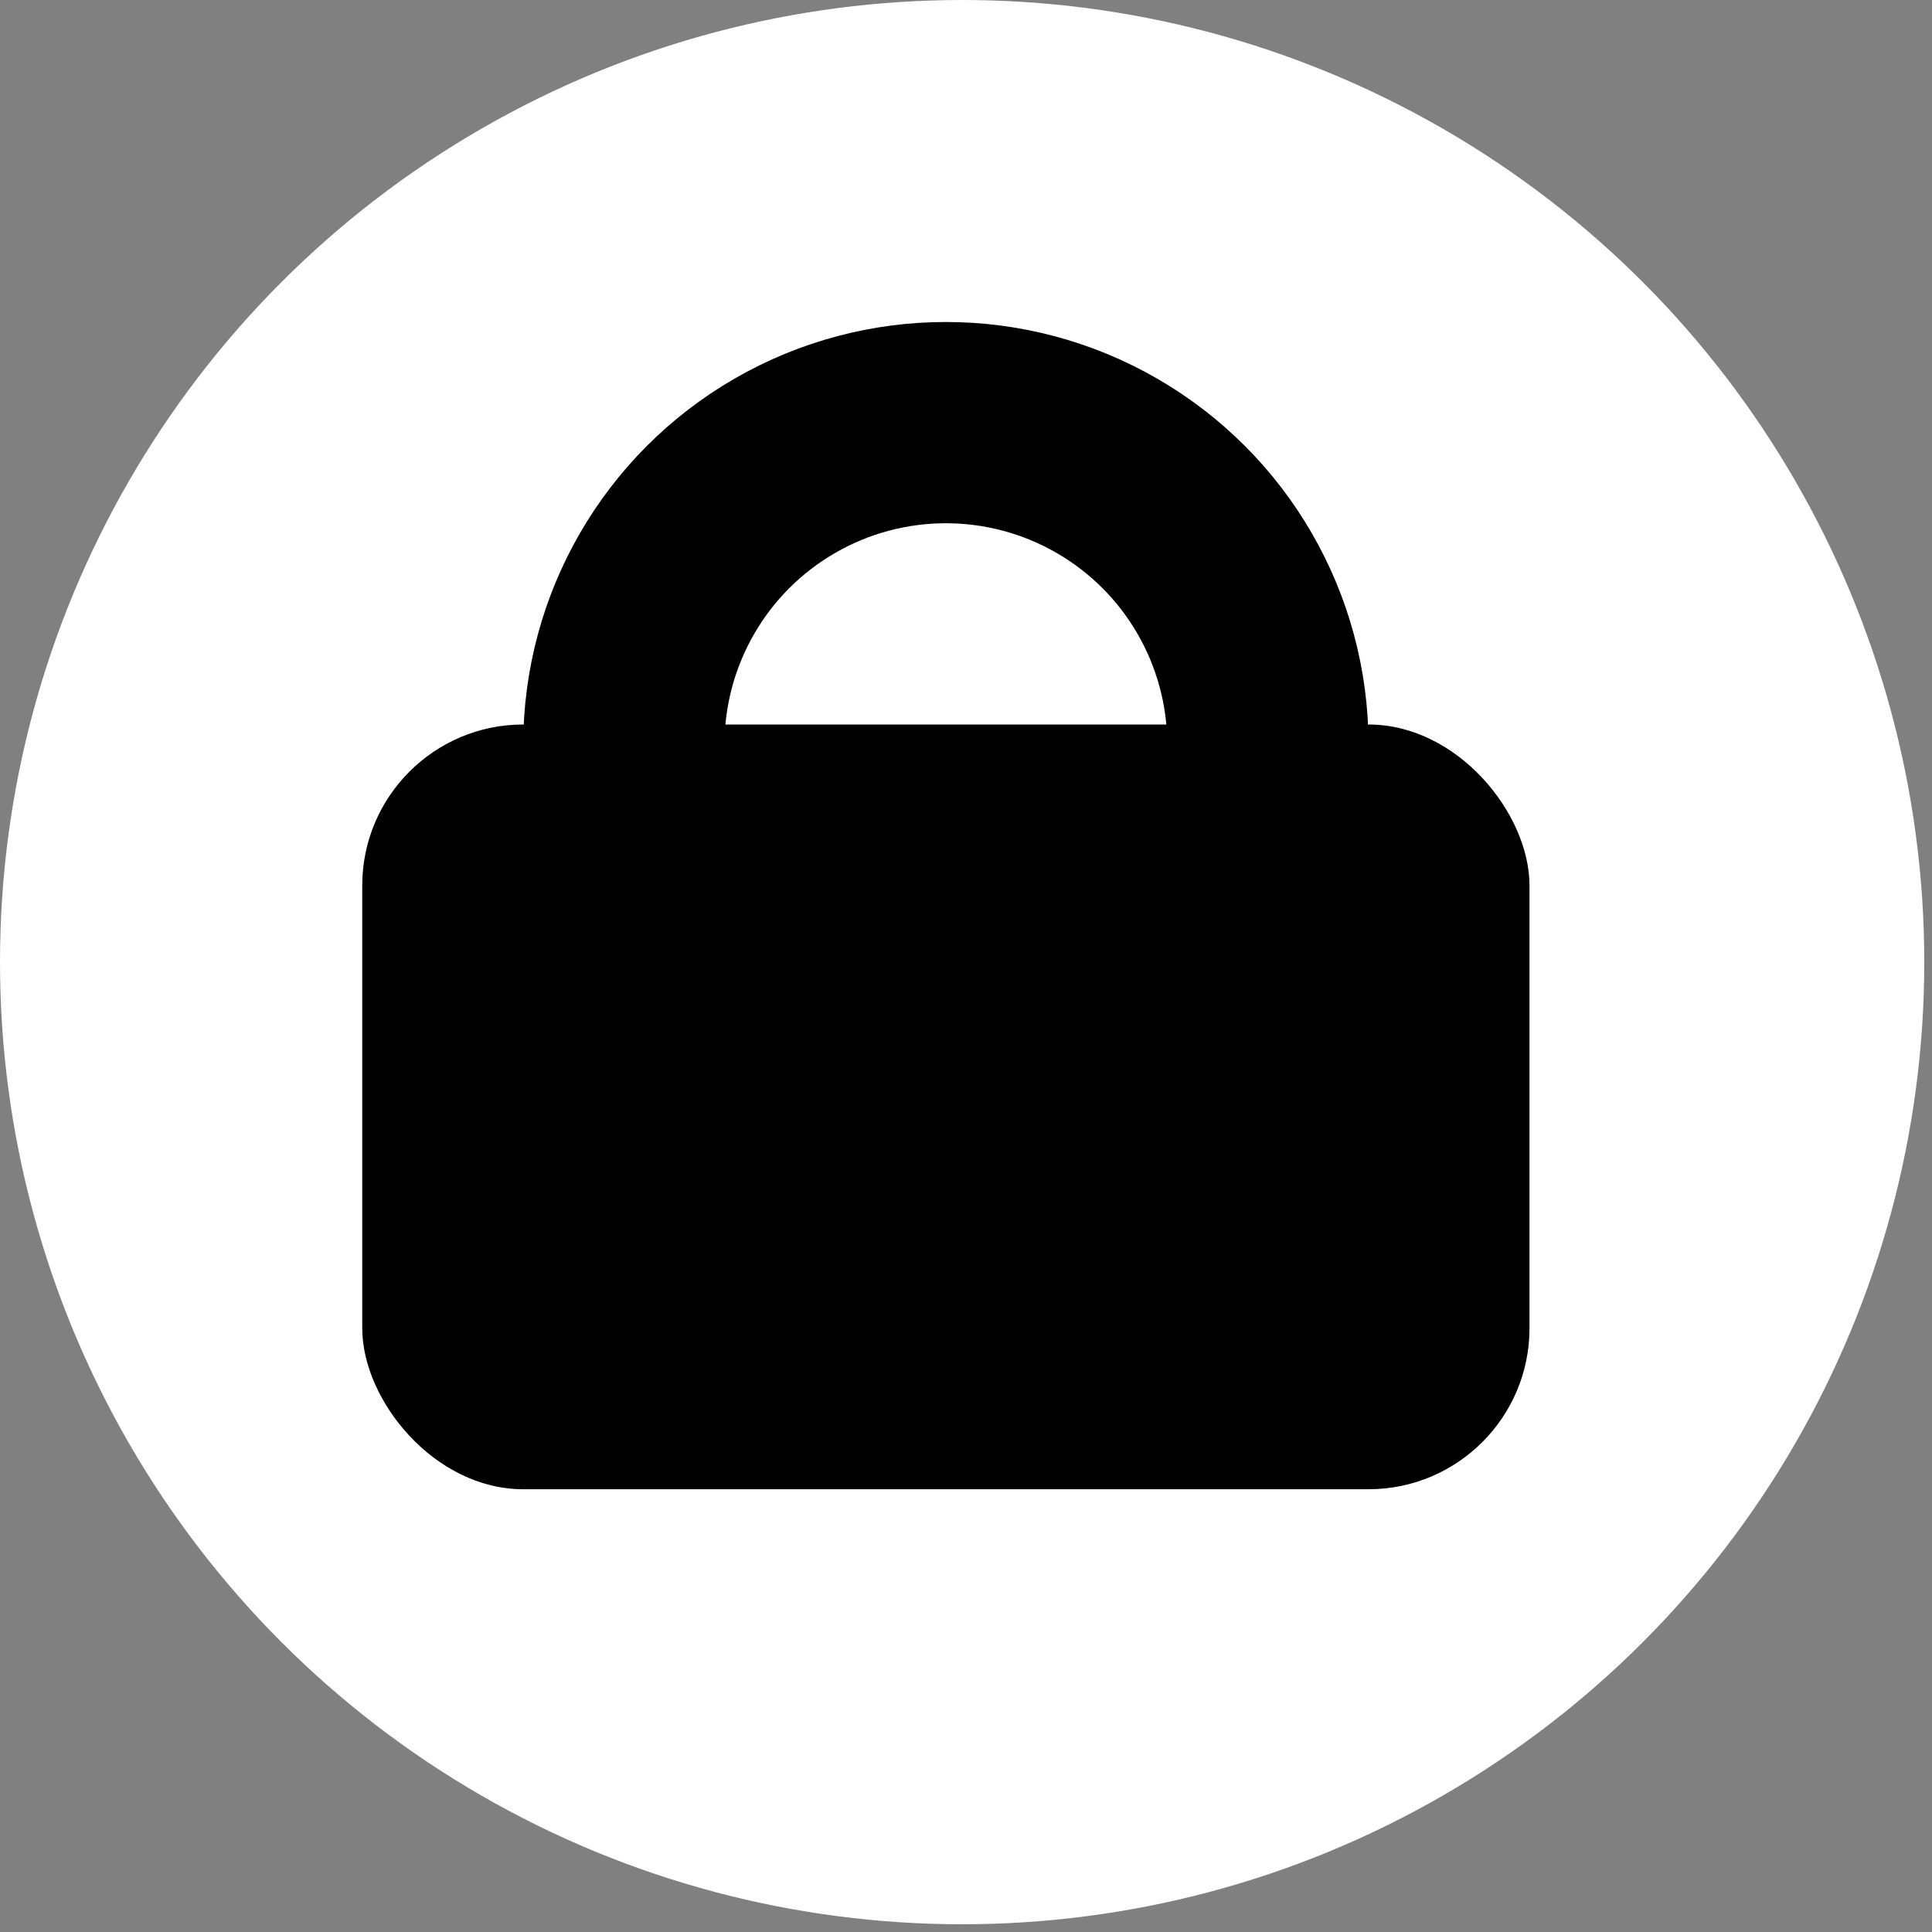 <svg width="48" height="48" viewBox="0 0 48 48" fill="none" xmlns="http://www.w3.org/2000/svg">
<rect x="0" y="0" width="48" height="48" fill="#808080" stroke="none"/>
<circle cx="23.904" cy="23.904" r="23.904" fill="white"/>
<rect x="9" y="18" width="29" height="19" rx="4" fill="black"/>
<circle cx="23.5" cy="18.5" r="8" stroke="black" stroke-width="5"/>
</svg>
